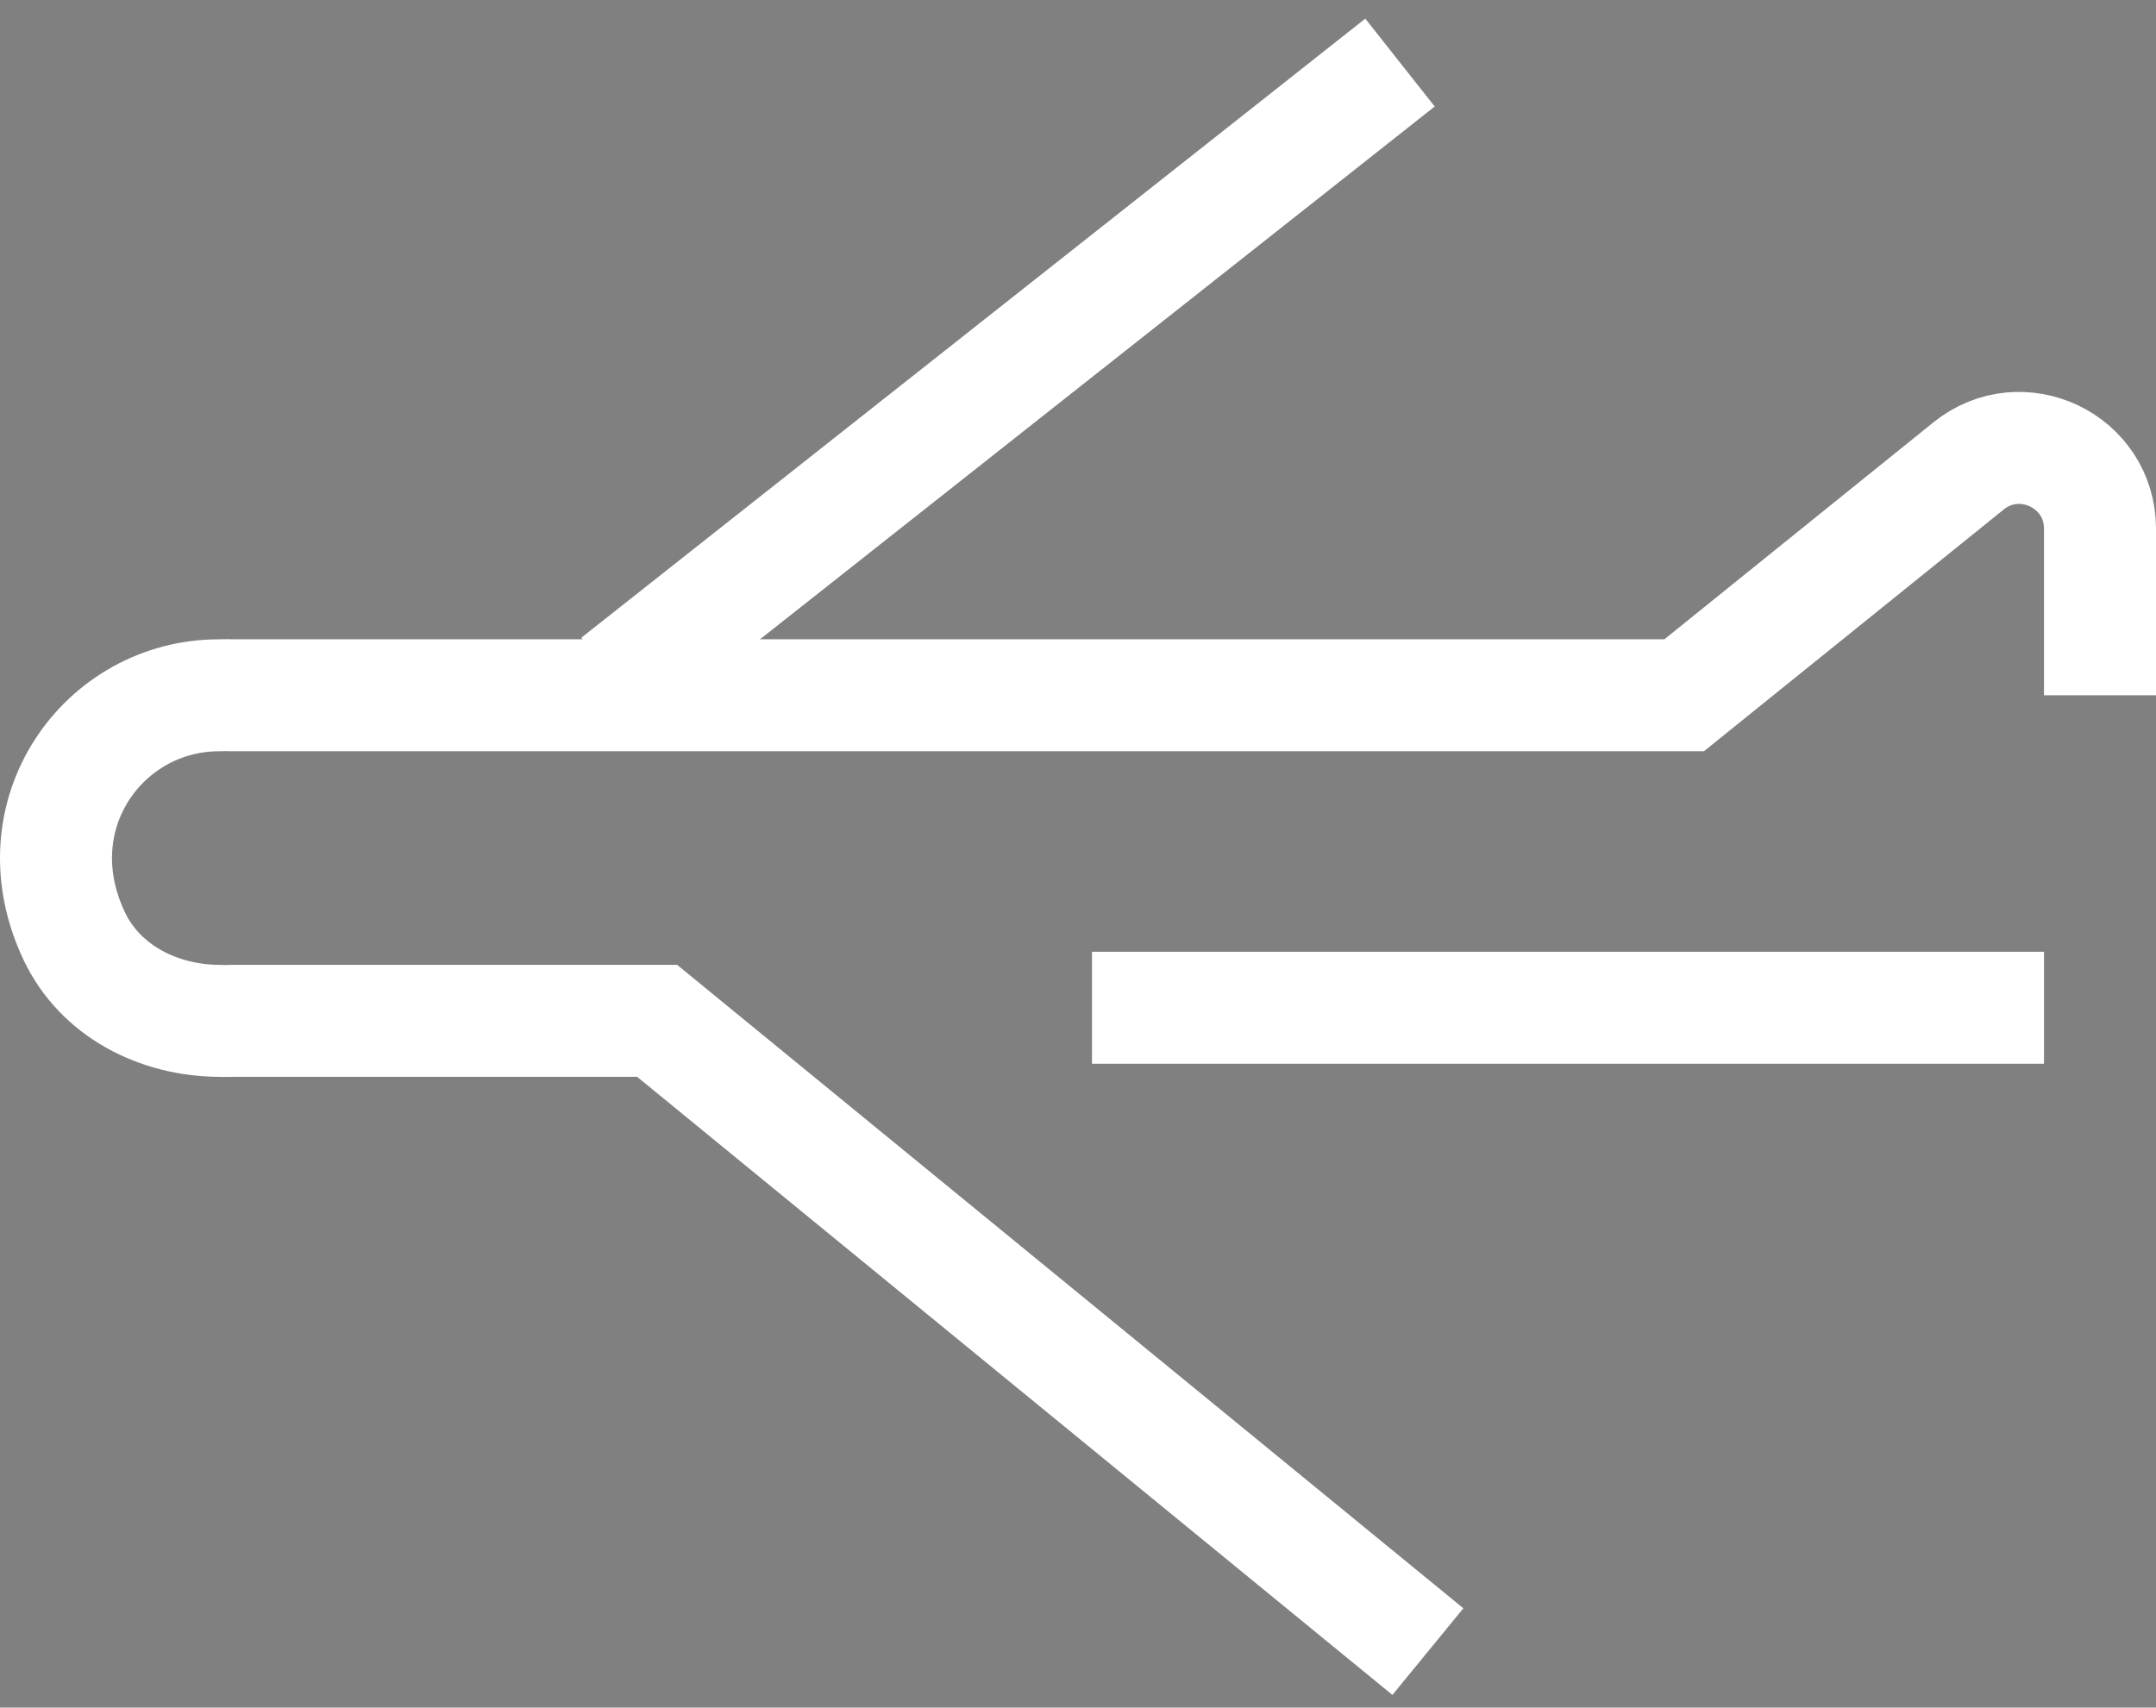 <?xml version="1.0" encoding="UTF-8"?>
<svg width="77px" height="61px" viewBox="0 0 77 61" version="1.1" xmlns="http://www.w3.org/2000/svg" xmlns:xlink="http://www.w3.org/1999/xlink">
    <rect x="0" y="0" width="77" height="61" fill="#808080" stroke="none"/>
    <!-- Generator: Sketch 52.2 (67145) - http://www.bohemiancoding.com/sketch -->
    <title>Logo</title>
    <desc>Created with Sketch.</desc>
    <g id="Home" stroke="none" stroke-width="1" fill="none" fill-rule="evenodd">
        <g id="00.Login" transform="translate(-245, -106)">
            <g id="Logo" transform="translate(247, 108)">
                <path d="M48.996,57 L21.47,34.468 L6.262,34.468 C6.12,34.478 5.977,34.469 5.832,34.468 C3.654,34.457 1.574,33.398 0.646,31.429 C-1.4,27.089 1.711,22.838 5.815,22.838 C5.966,22.838 6.113,22.827 6.262,22.838 L58.147,22.838 L68.306,14.644 C70.193,13.124 73,14.465 73,16.889 L73,22.838" id="Stroke-1" stroke="#FFFFFF" stroke-width="4"></path>
                <g id="Group-6" transform="translate(20, 0)">
                    <polyline id="Fill-3" fill="#000000" points="0 22.351 23.988 3.405 28 0.235"></polyline>
                    <polyline id="Stroke-5" stroke="#FFFFFF" stroke-width="4" points="0 22.351 23.988 3.405 28 0.235"></polyline>
                </g>
                <path d="M37,34 L71,34" id="Stroke-7" stroke="#FFFFFF" stroke-width="4"></path>
            </g>
        </g>
    </g>
</svg>